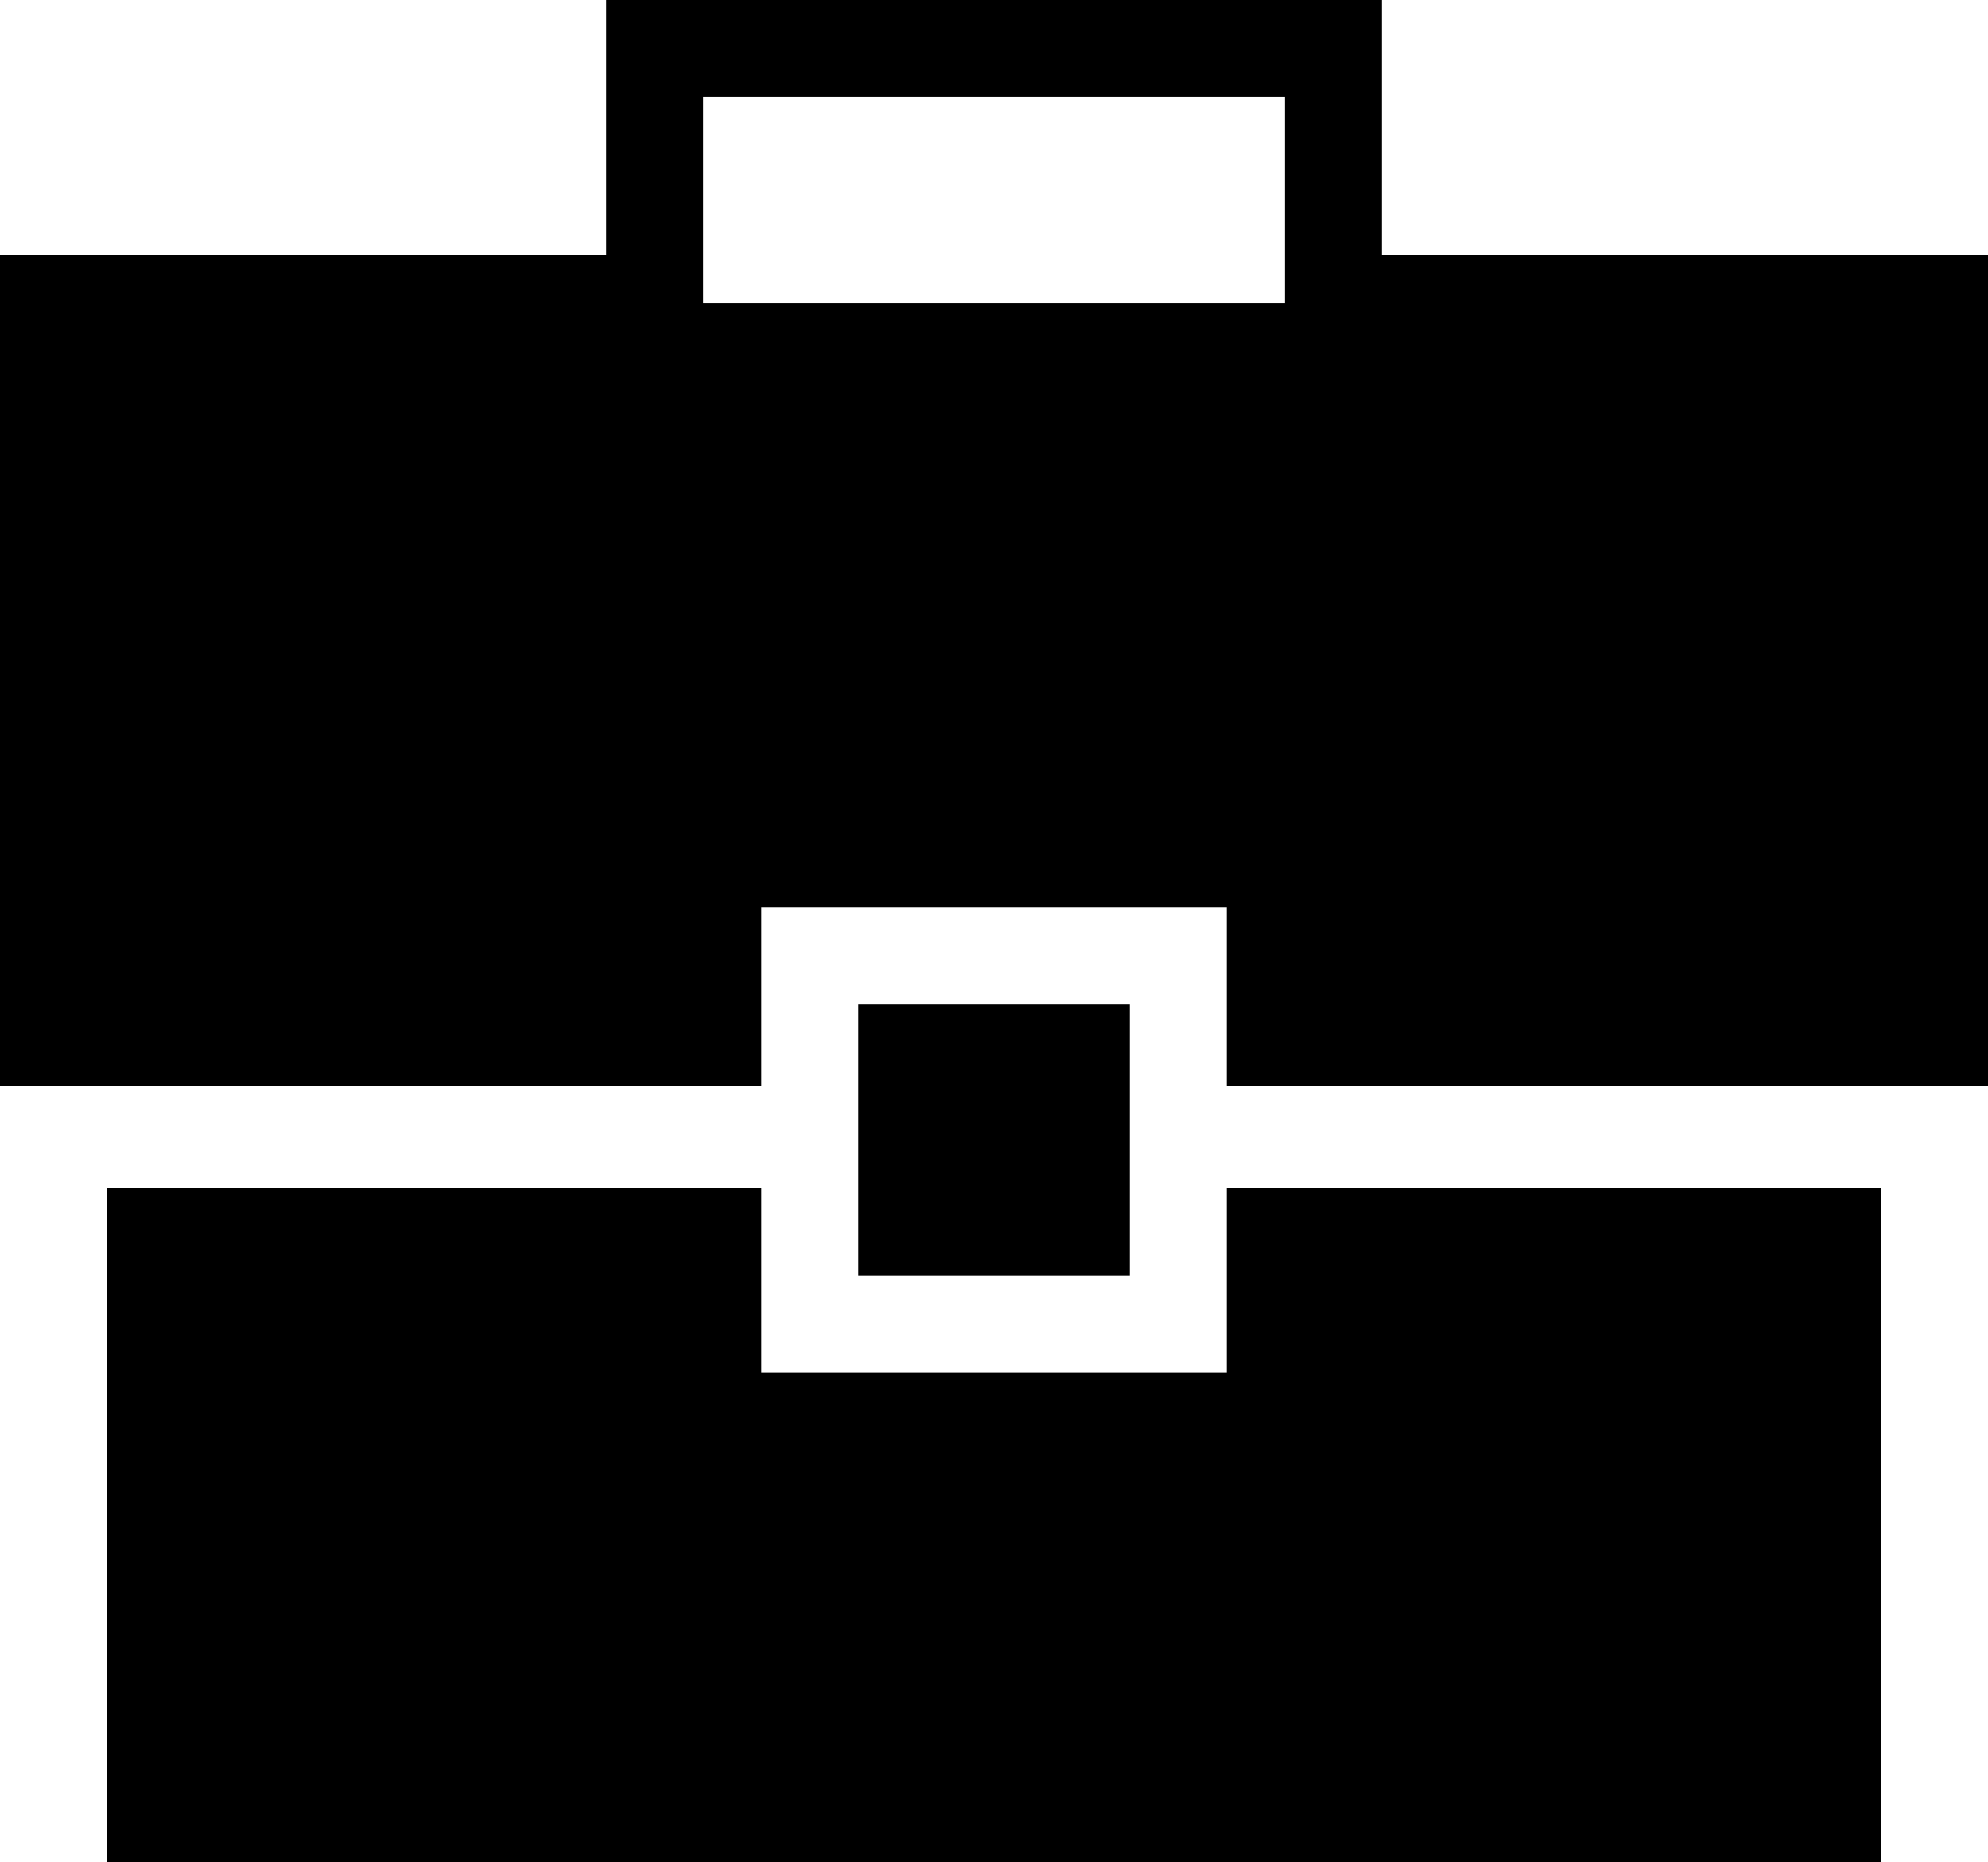 <?xml version="1.0" encoding="utf-8"?>
<!-- Generator: Adobe Illustrator 21.1.0, SVG Export Plug-In . SVG Version: 6.00 Build 0)  -->
<svg version="1.1" id="Layer_1" xmlns="http://www.w3.org/2000/svg" xmlns:xlink="http://www.w3.org/1999/xlink" x="0px" y="0px"
	 viewBox="0 0 82 76.8" style="enable-background:new 0 0 82 76.8;" xml:space="preserve">
<g>
	<polygon points="50.6,56.6 31.4,56.6 31.4,49 4.4,49 4.4,76.8 77.6,76.8 77.6,49 50.6,49 	"/>
	<rect x="35.4" y="41.4" width="11.2" height="11.2"/>
	<path d="M25,10.5H0v34.3h31.4v-7.4h19.2v7.4H82V10.5H57v-4V0H25v6.5V10.5z M53,4v8.5H29V4H53z"/>
</g>
</svg>
